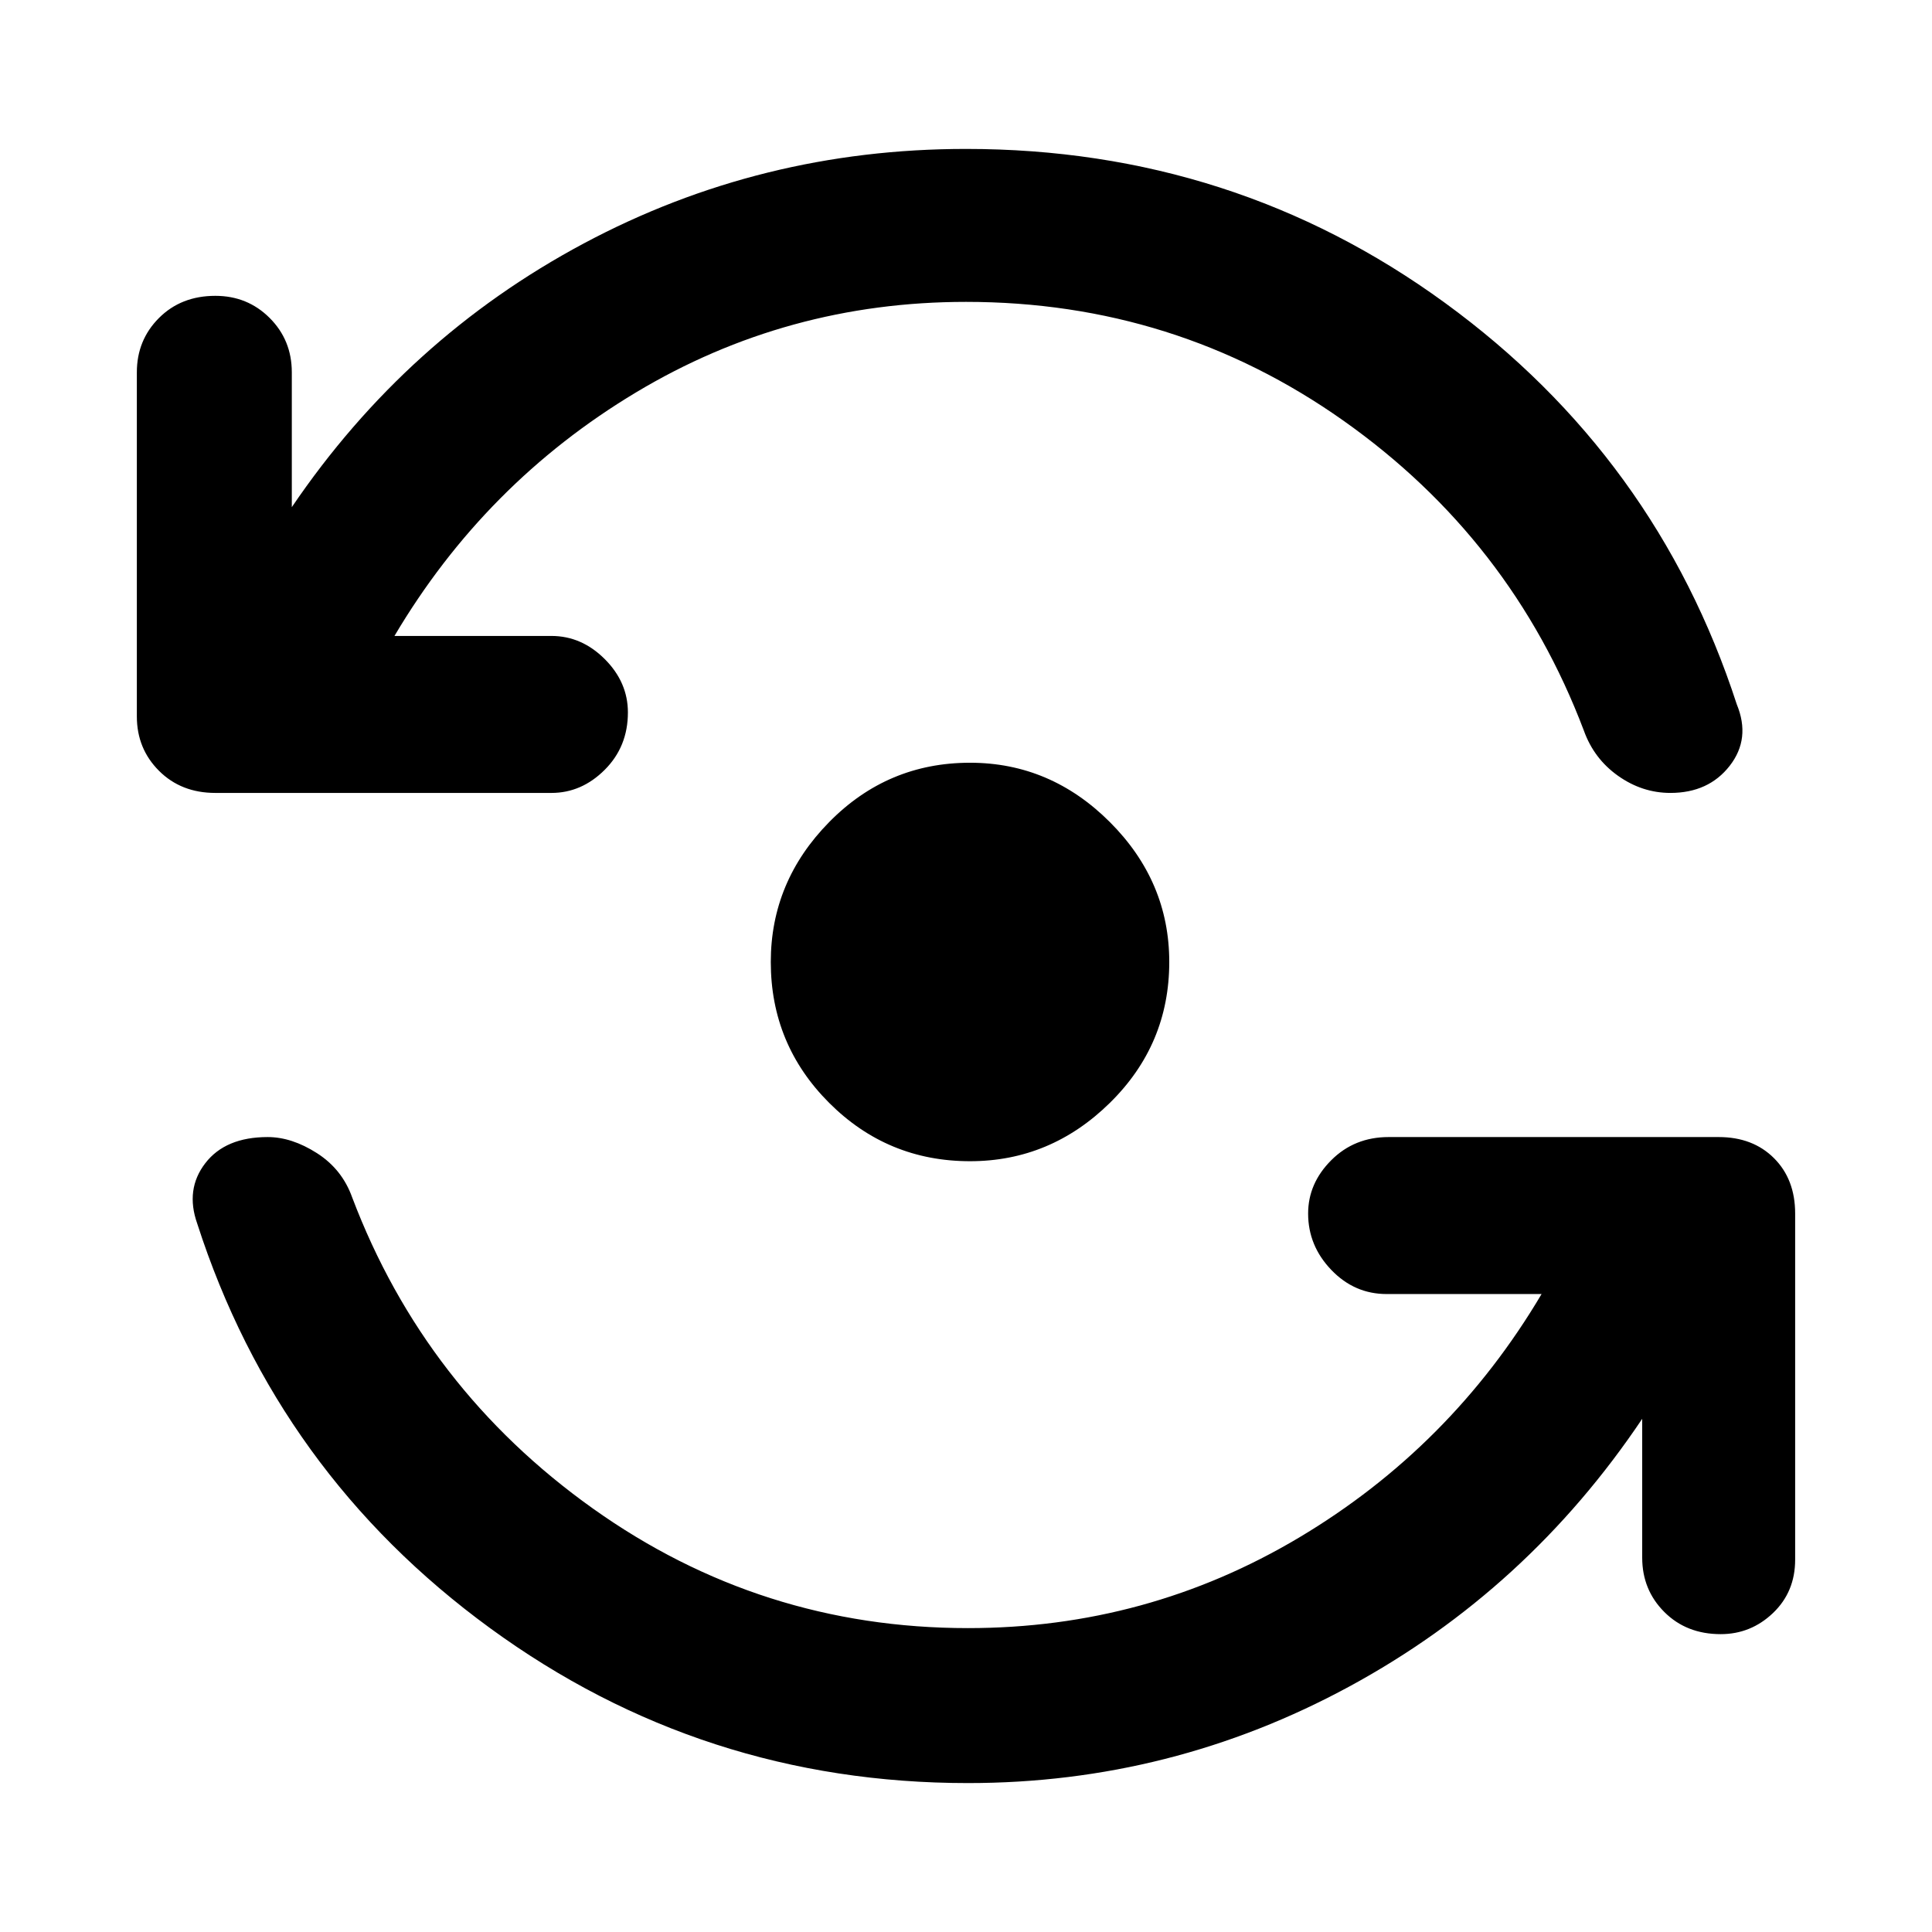 <svg xmlns="http://www.w3.org/2000/svg" height="48" width="48"><path d="M24.1 28.85q-2.05 0-3.5-1.45-1.45-1.45-1.45-3.5 0-2 1.45-3.475t3.5-1.475q2 0 3.475 1.475T29.05 23.9q0 2.05-1.475 3.5-1.475 1.45-3.475 1.45ZM5.35 19.7q-.85 0-1.4-.55-.55-.55-.55-1.35V9.25q0-.8.55-1.35t1.4-.55q.8 0 1.35.55t.55 1.35v3.35q2.85-4.2 7.25-6.55Q18.9 3.7 24 3.7q6.65 0 11.9 3.825t7.25 9.975q.35.85-.175 1.525-.525.675-1.475.675-.7 0-1.3-.425-.6-.425-.85-1.125-1.8-4.75-5.975-7.7T24 7.5q-4.45 0-8.2 2.25-3.75 2.25-6 6.05h3.9q.75 0 1.325.575T15.6 17.7q0 .85-.575 1.425-.575.575-1.325.575Zm18.7 24.6q-6.6 0-11.875-3.85T4.9 30.4q-.3-.85.2-1.5t1.55-.65q.6 0 1.225.4.625.4.875 1.1 1.8 4.75 5.975 7.725Q18.9 40.45 24.05 40.45q4.45 0 8.225-2.25 3.775-2.25 6.025-6.05h-3.85q-.8 0-1.375-.6t-.575-1.4q0-.75.575-1.325t1.425-.575h8.2q.85 0 1.375.525t.525 1.375v8.6q0 .8-.55 1.325-.55.525-1.3.525-.85 0-1.4-.55-.55-.55-.55-1.35v-3.45q-2.85 4.25-7.275 6.65-4.425 2.4-9.475 2.4Z"/></svg>